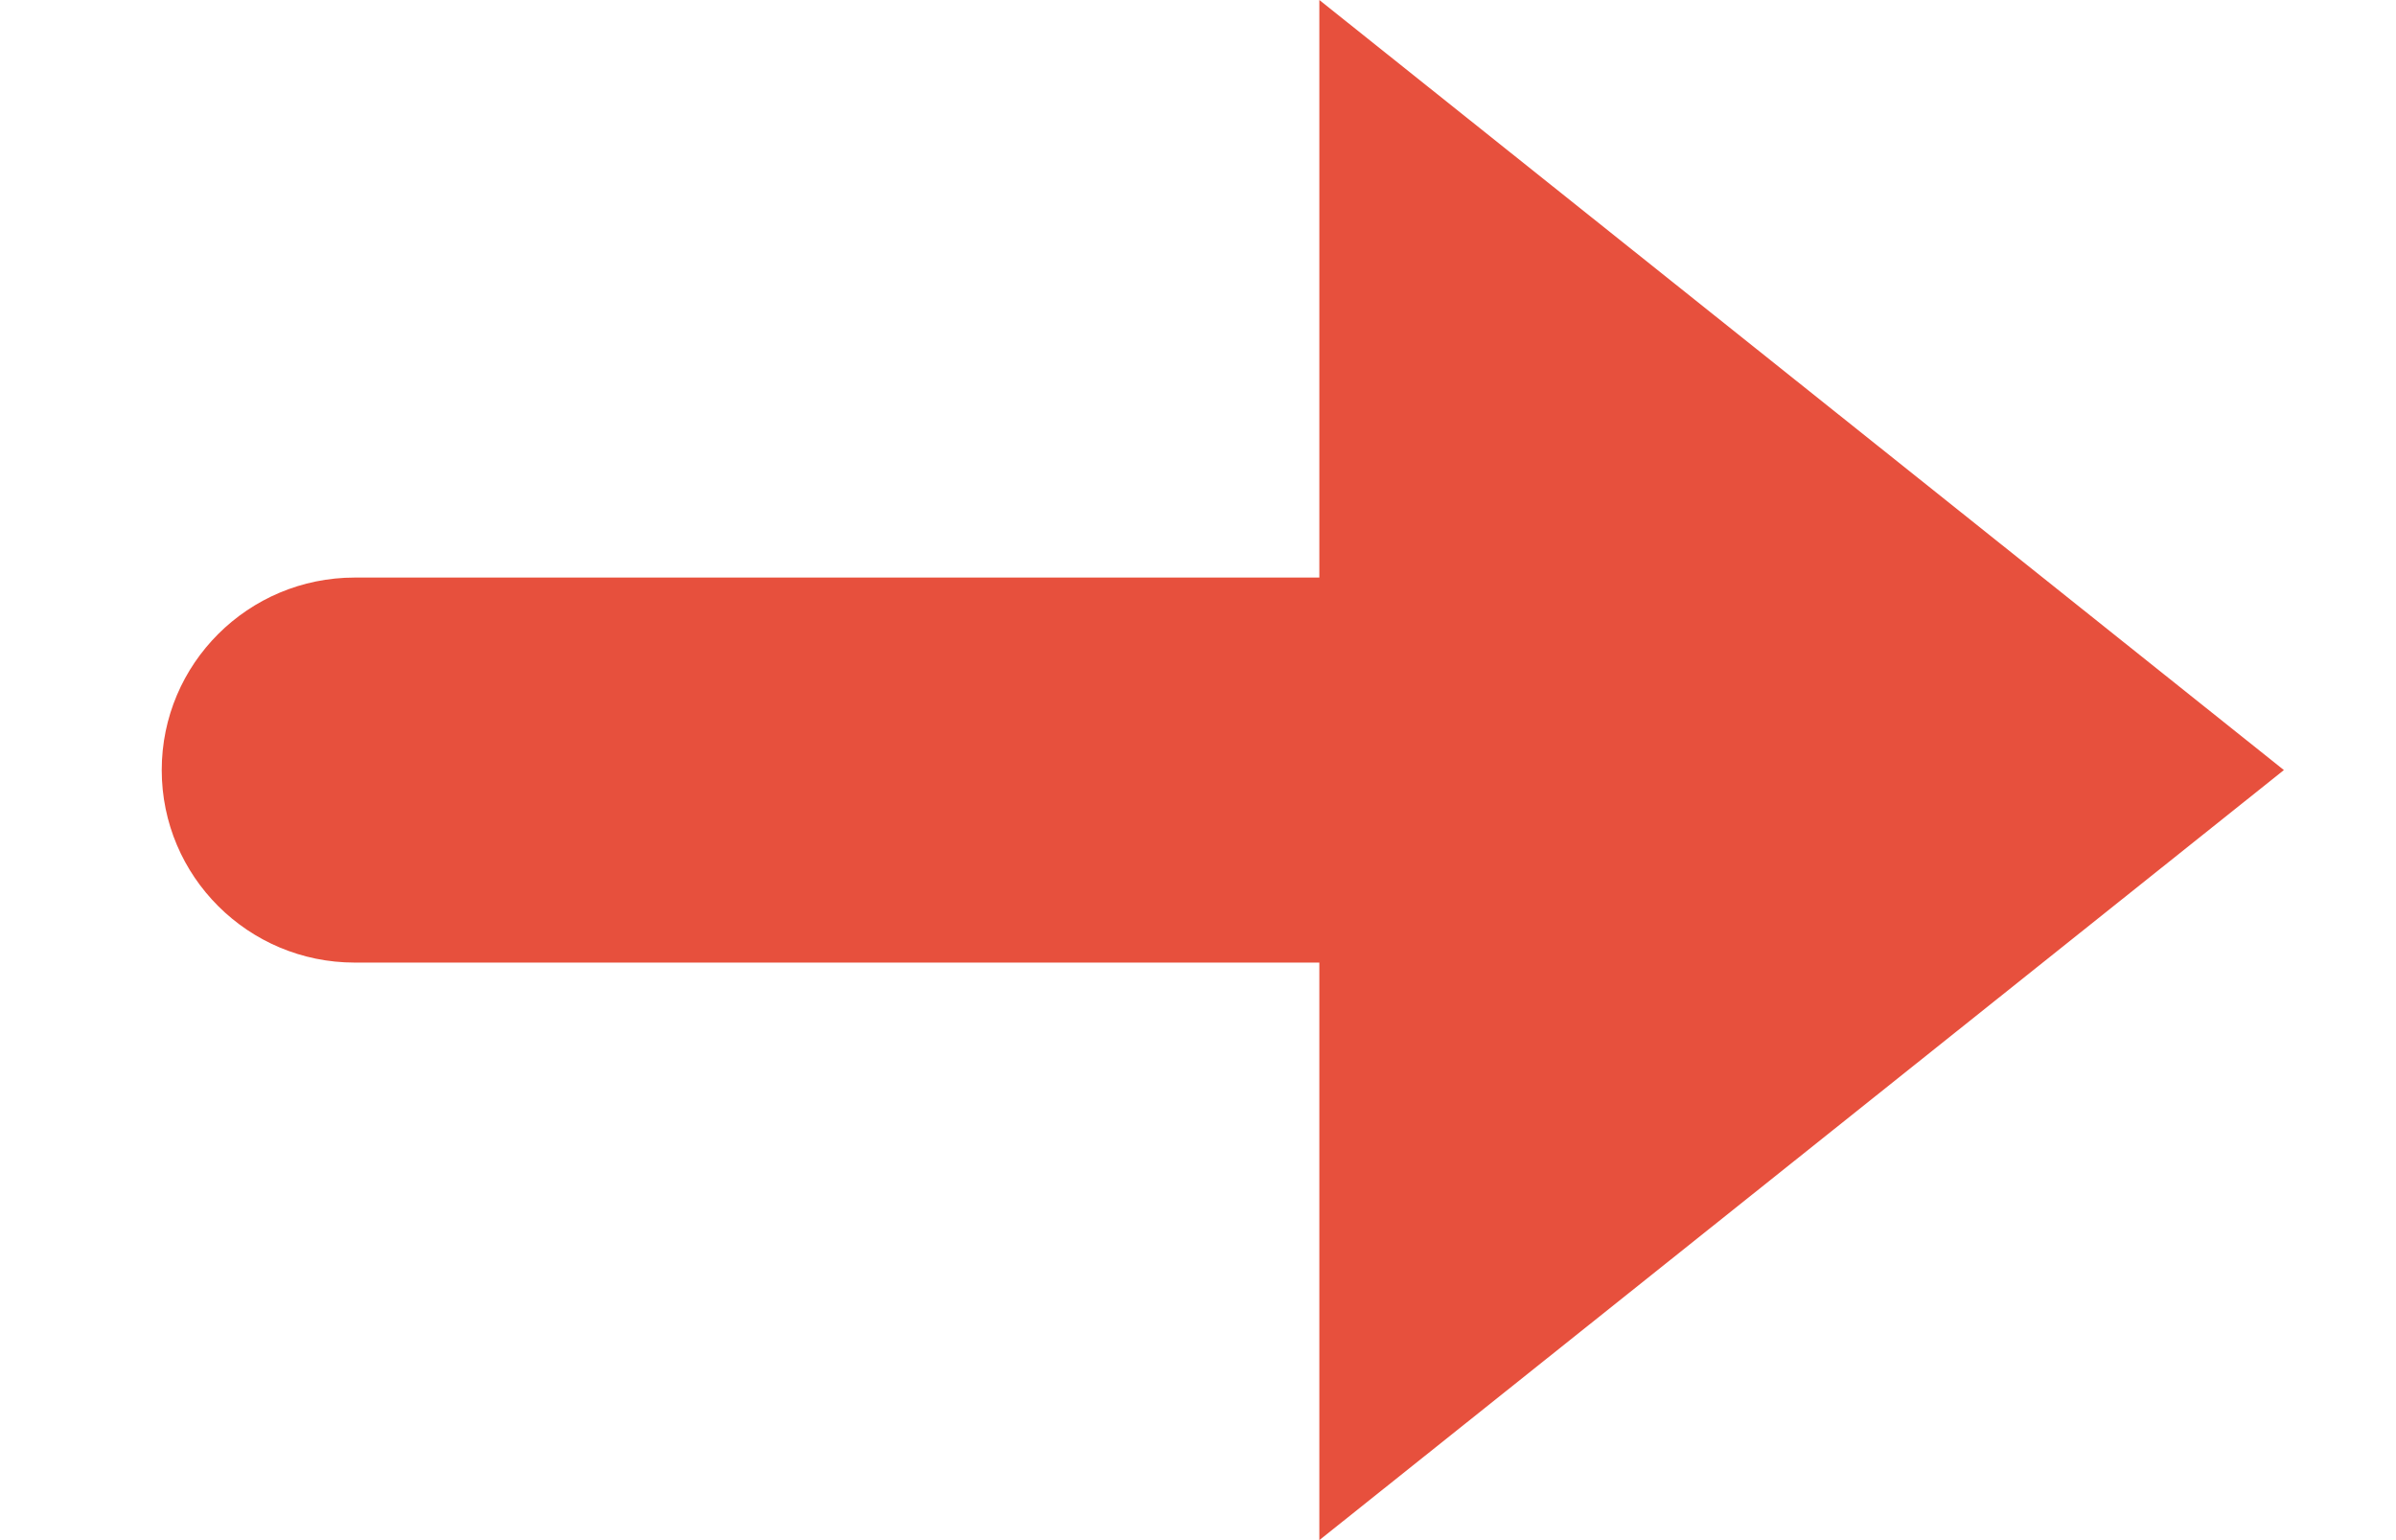 <svg width="14" height="9" viewBox="0 0 14 9" fill="none" xmlns="http://www.w3.org/2000/svg">
<path fill-rule="evenodd" clip-rule="evenodd" d="M7.709 5.625H2.073C1.45 5.625 0.945 5.121 0.945 4.5C0.945 3.879 1.45 3.375 2.073 3.375H7.709V0L13.345 4.5L7.709 9V5.625Z" fill="#E7503D"/>
</svg>
